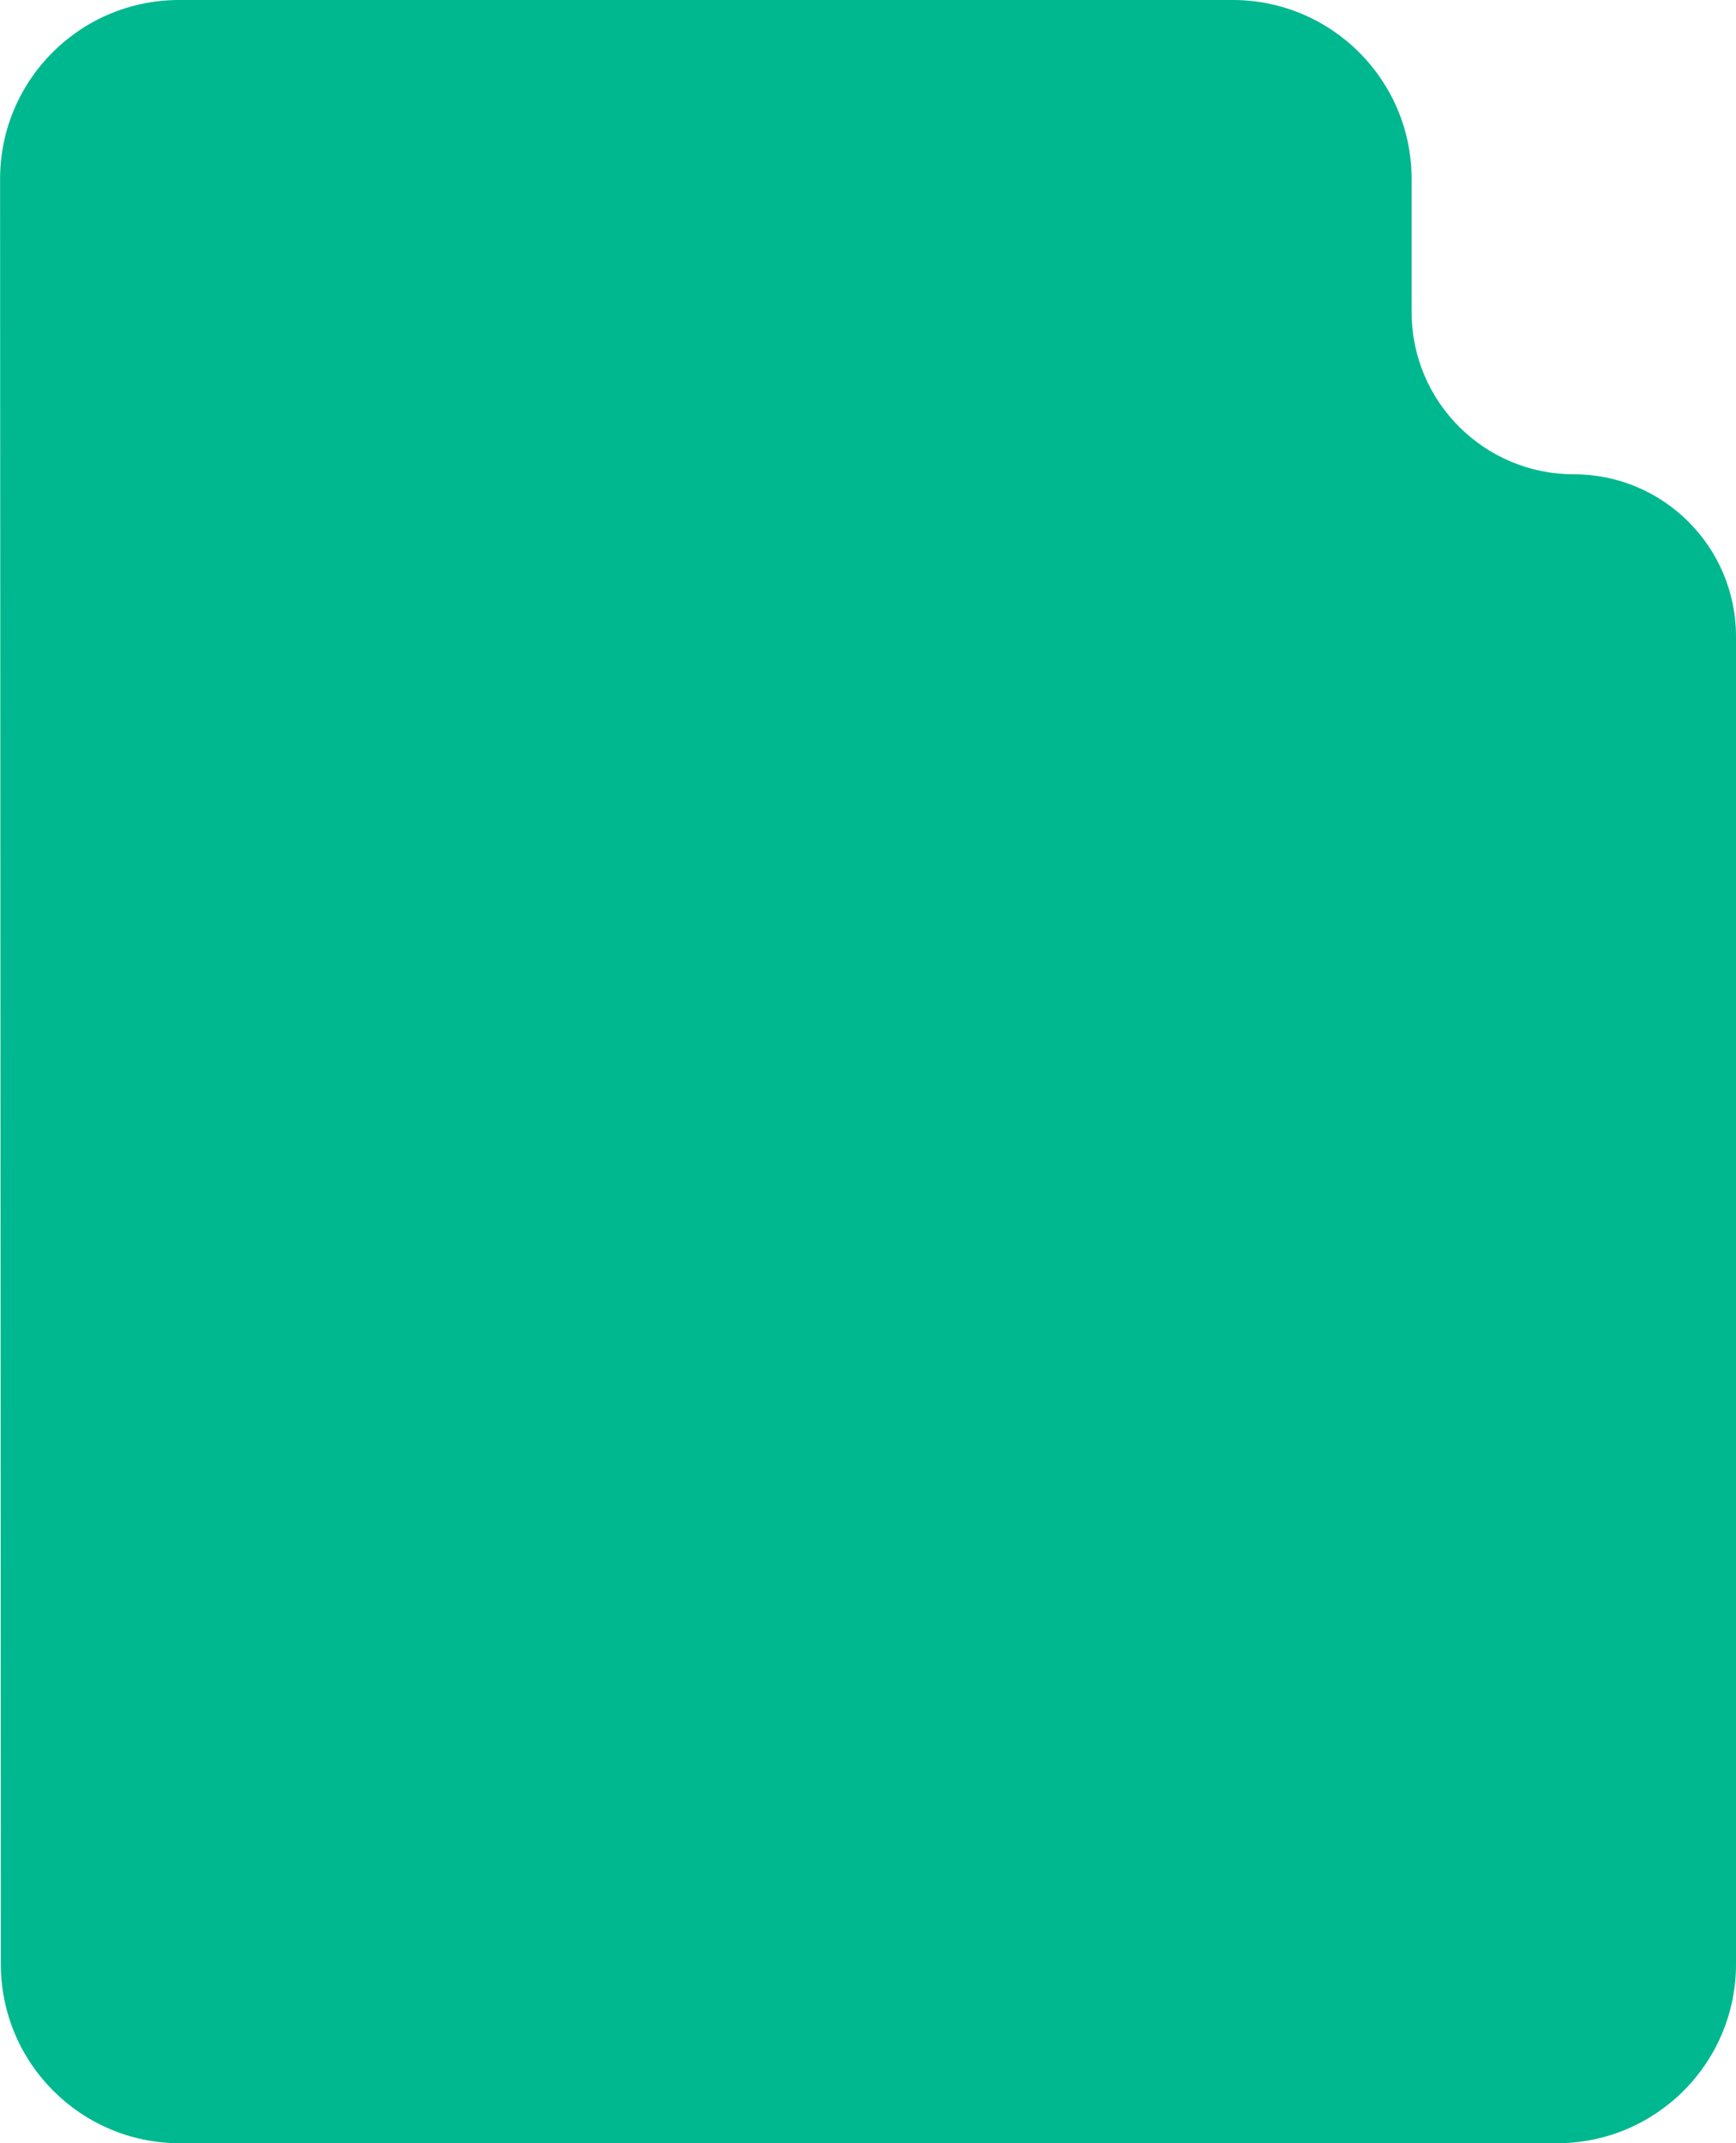 <svg width="388" height="479" viewBox="0 0 388 479" fill="none" xmlns="http://www.w3.org/2000/svg">
<path d="M275.5 0H40.017C17.919 0 0.008 17.919 0.018 40.017L0.192 439.018C0.202 461.102 18.108 479 40.192 479H348C370.091 479 388 461.091 388 439V142.25C388 122.23 371.77 106 351.75 106C331.73 106 315.5 89.77 315.5 69.75V40C315.5 17.909 297.591 0 275.5 0Z" fill="#00B88F"/>
</svg>
